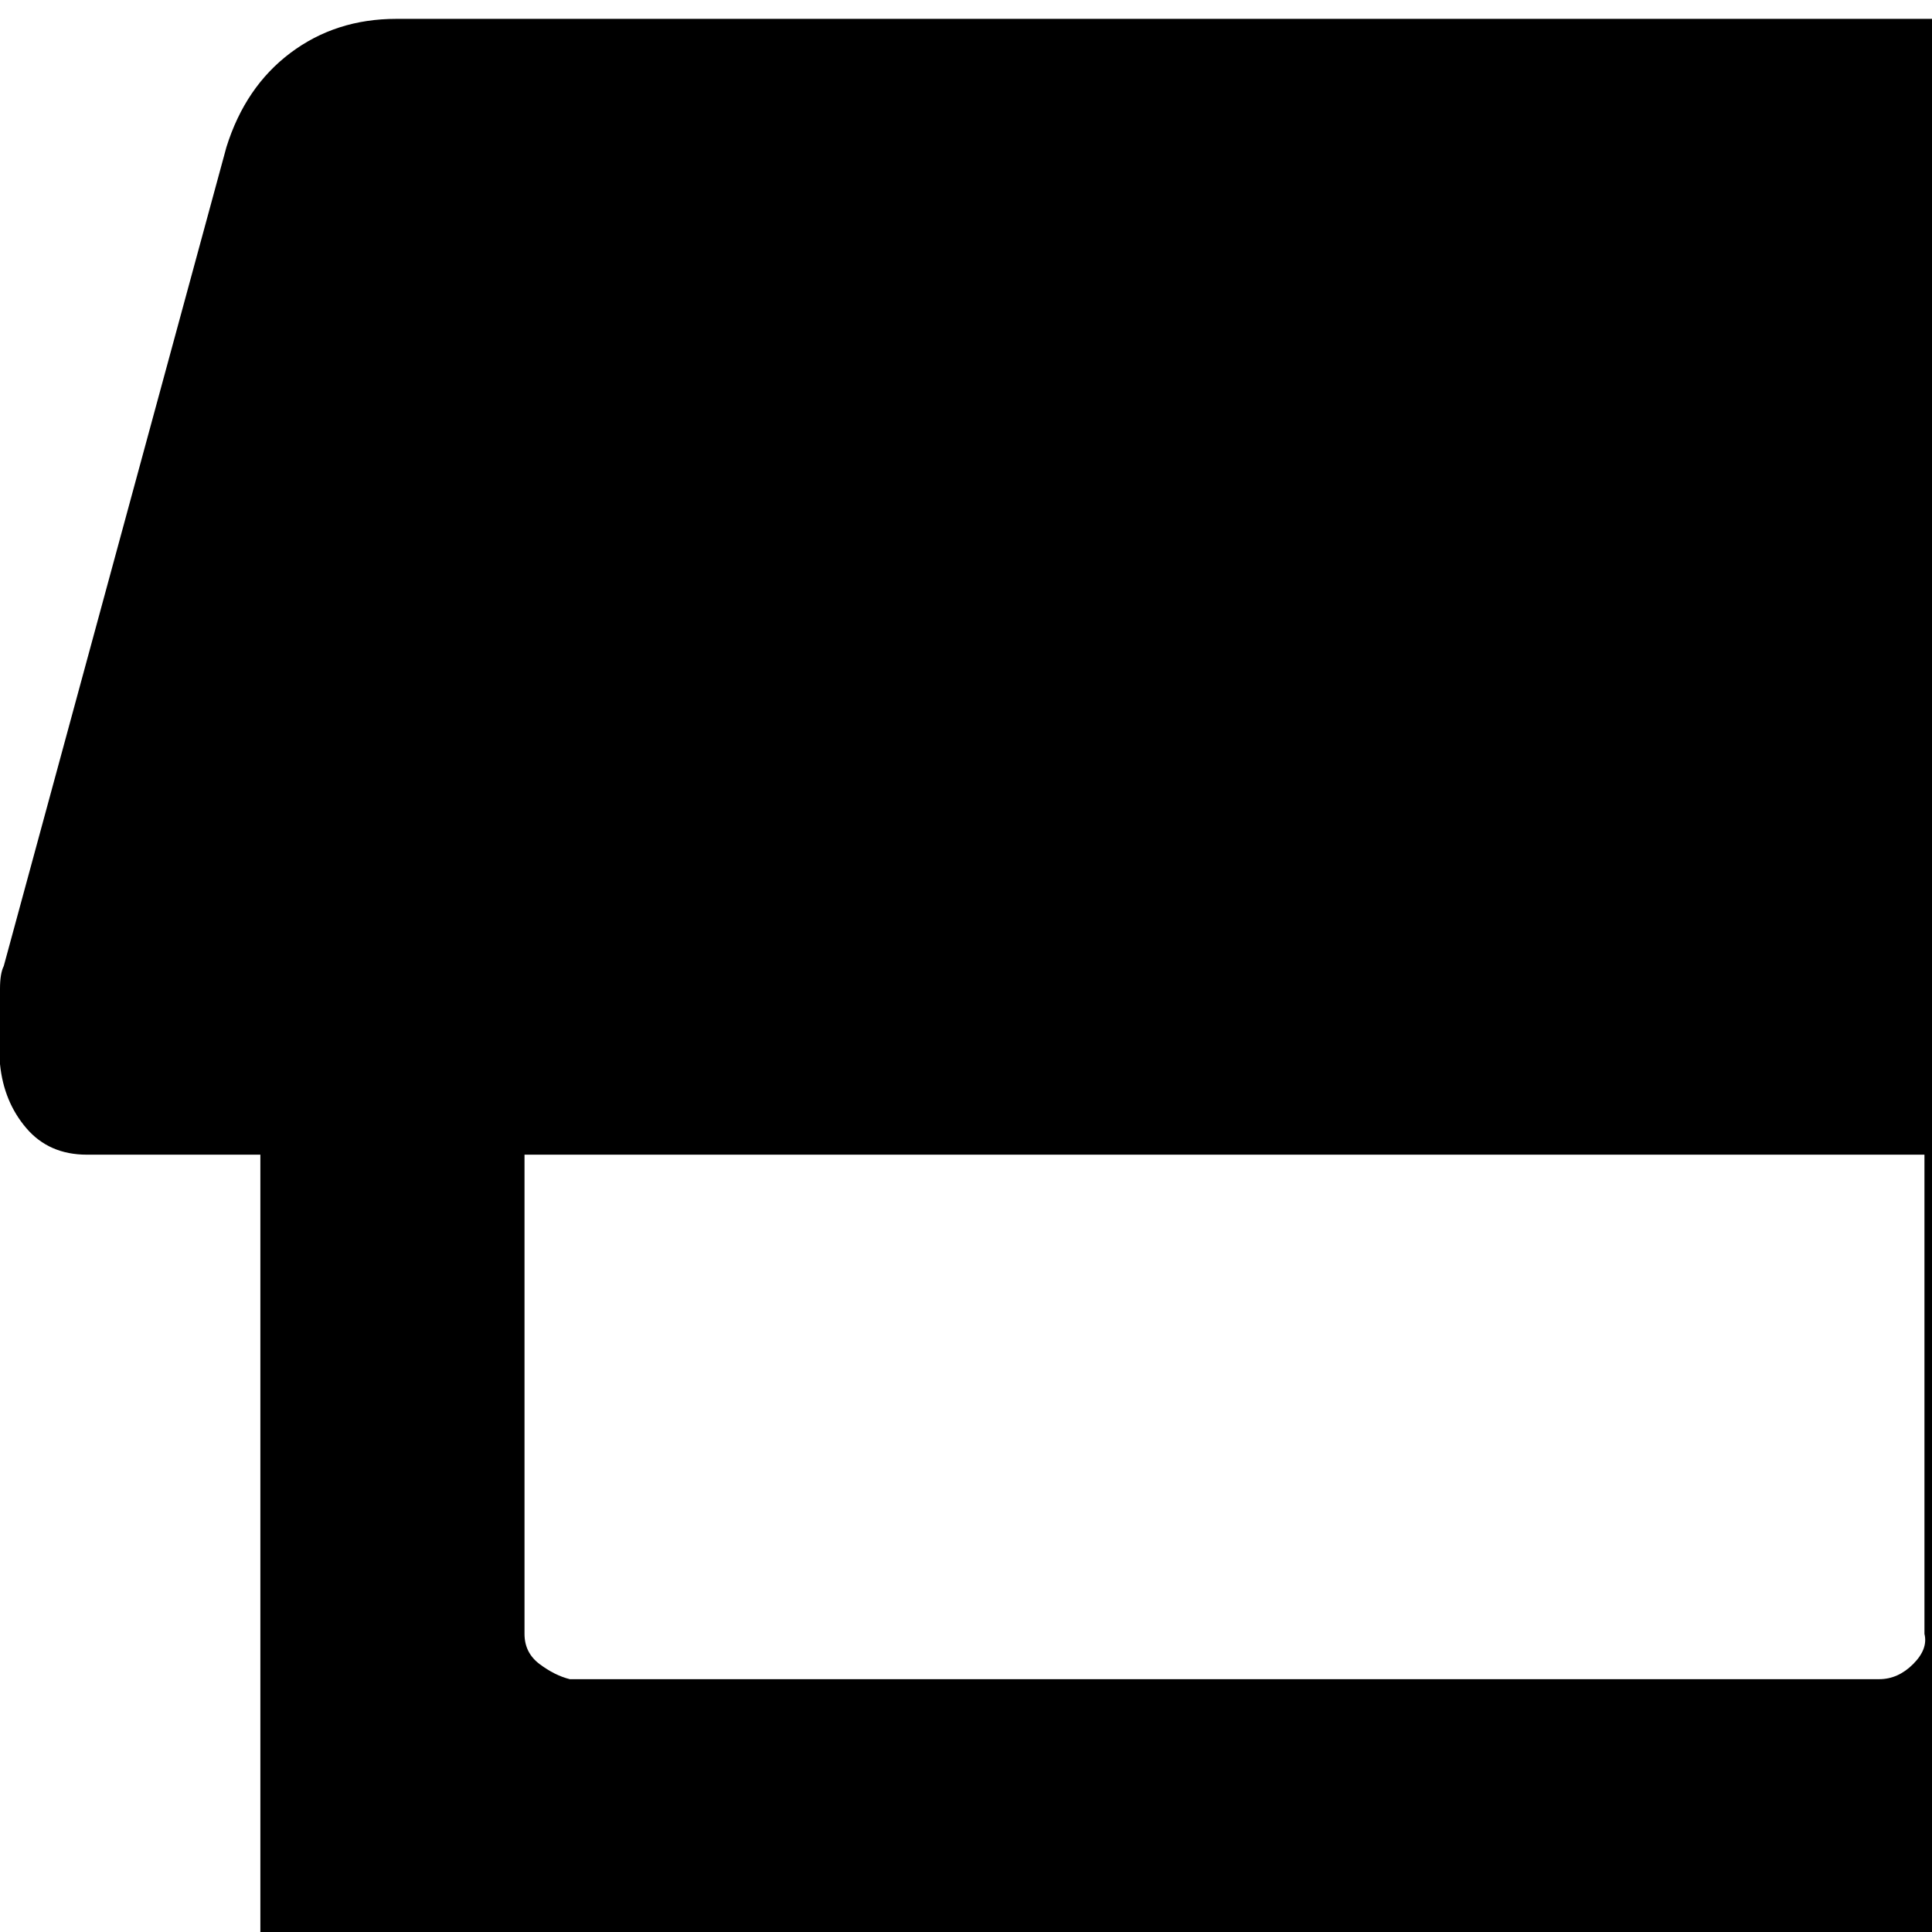 <svg xmlns="http://www.w3.org/2000/svg" version="1.1" viewBox="0 0 512 512" fill="currentColor"><path fill="currentColor" d="M648 256q0 2 1 3t0 3v20q0 10-7 17t-17 7h-46v324q0 10-6 16t-17 7H93q-10 0-17-7t-7-16V306H23q-10 0-16-7t-7-17v-20q0-4 1-6L60 39q5-16 17-25t28-9h439q16 0 28 9t16 25zm-138 50H139v127q0 5 4 8t8 4h347q5 0 9-4t3-8z"/></svg>